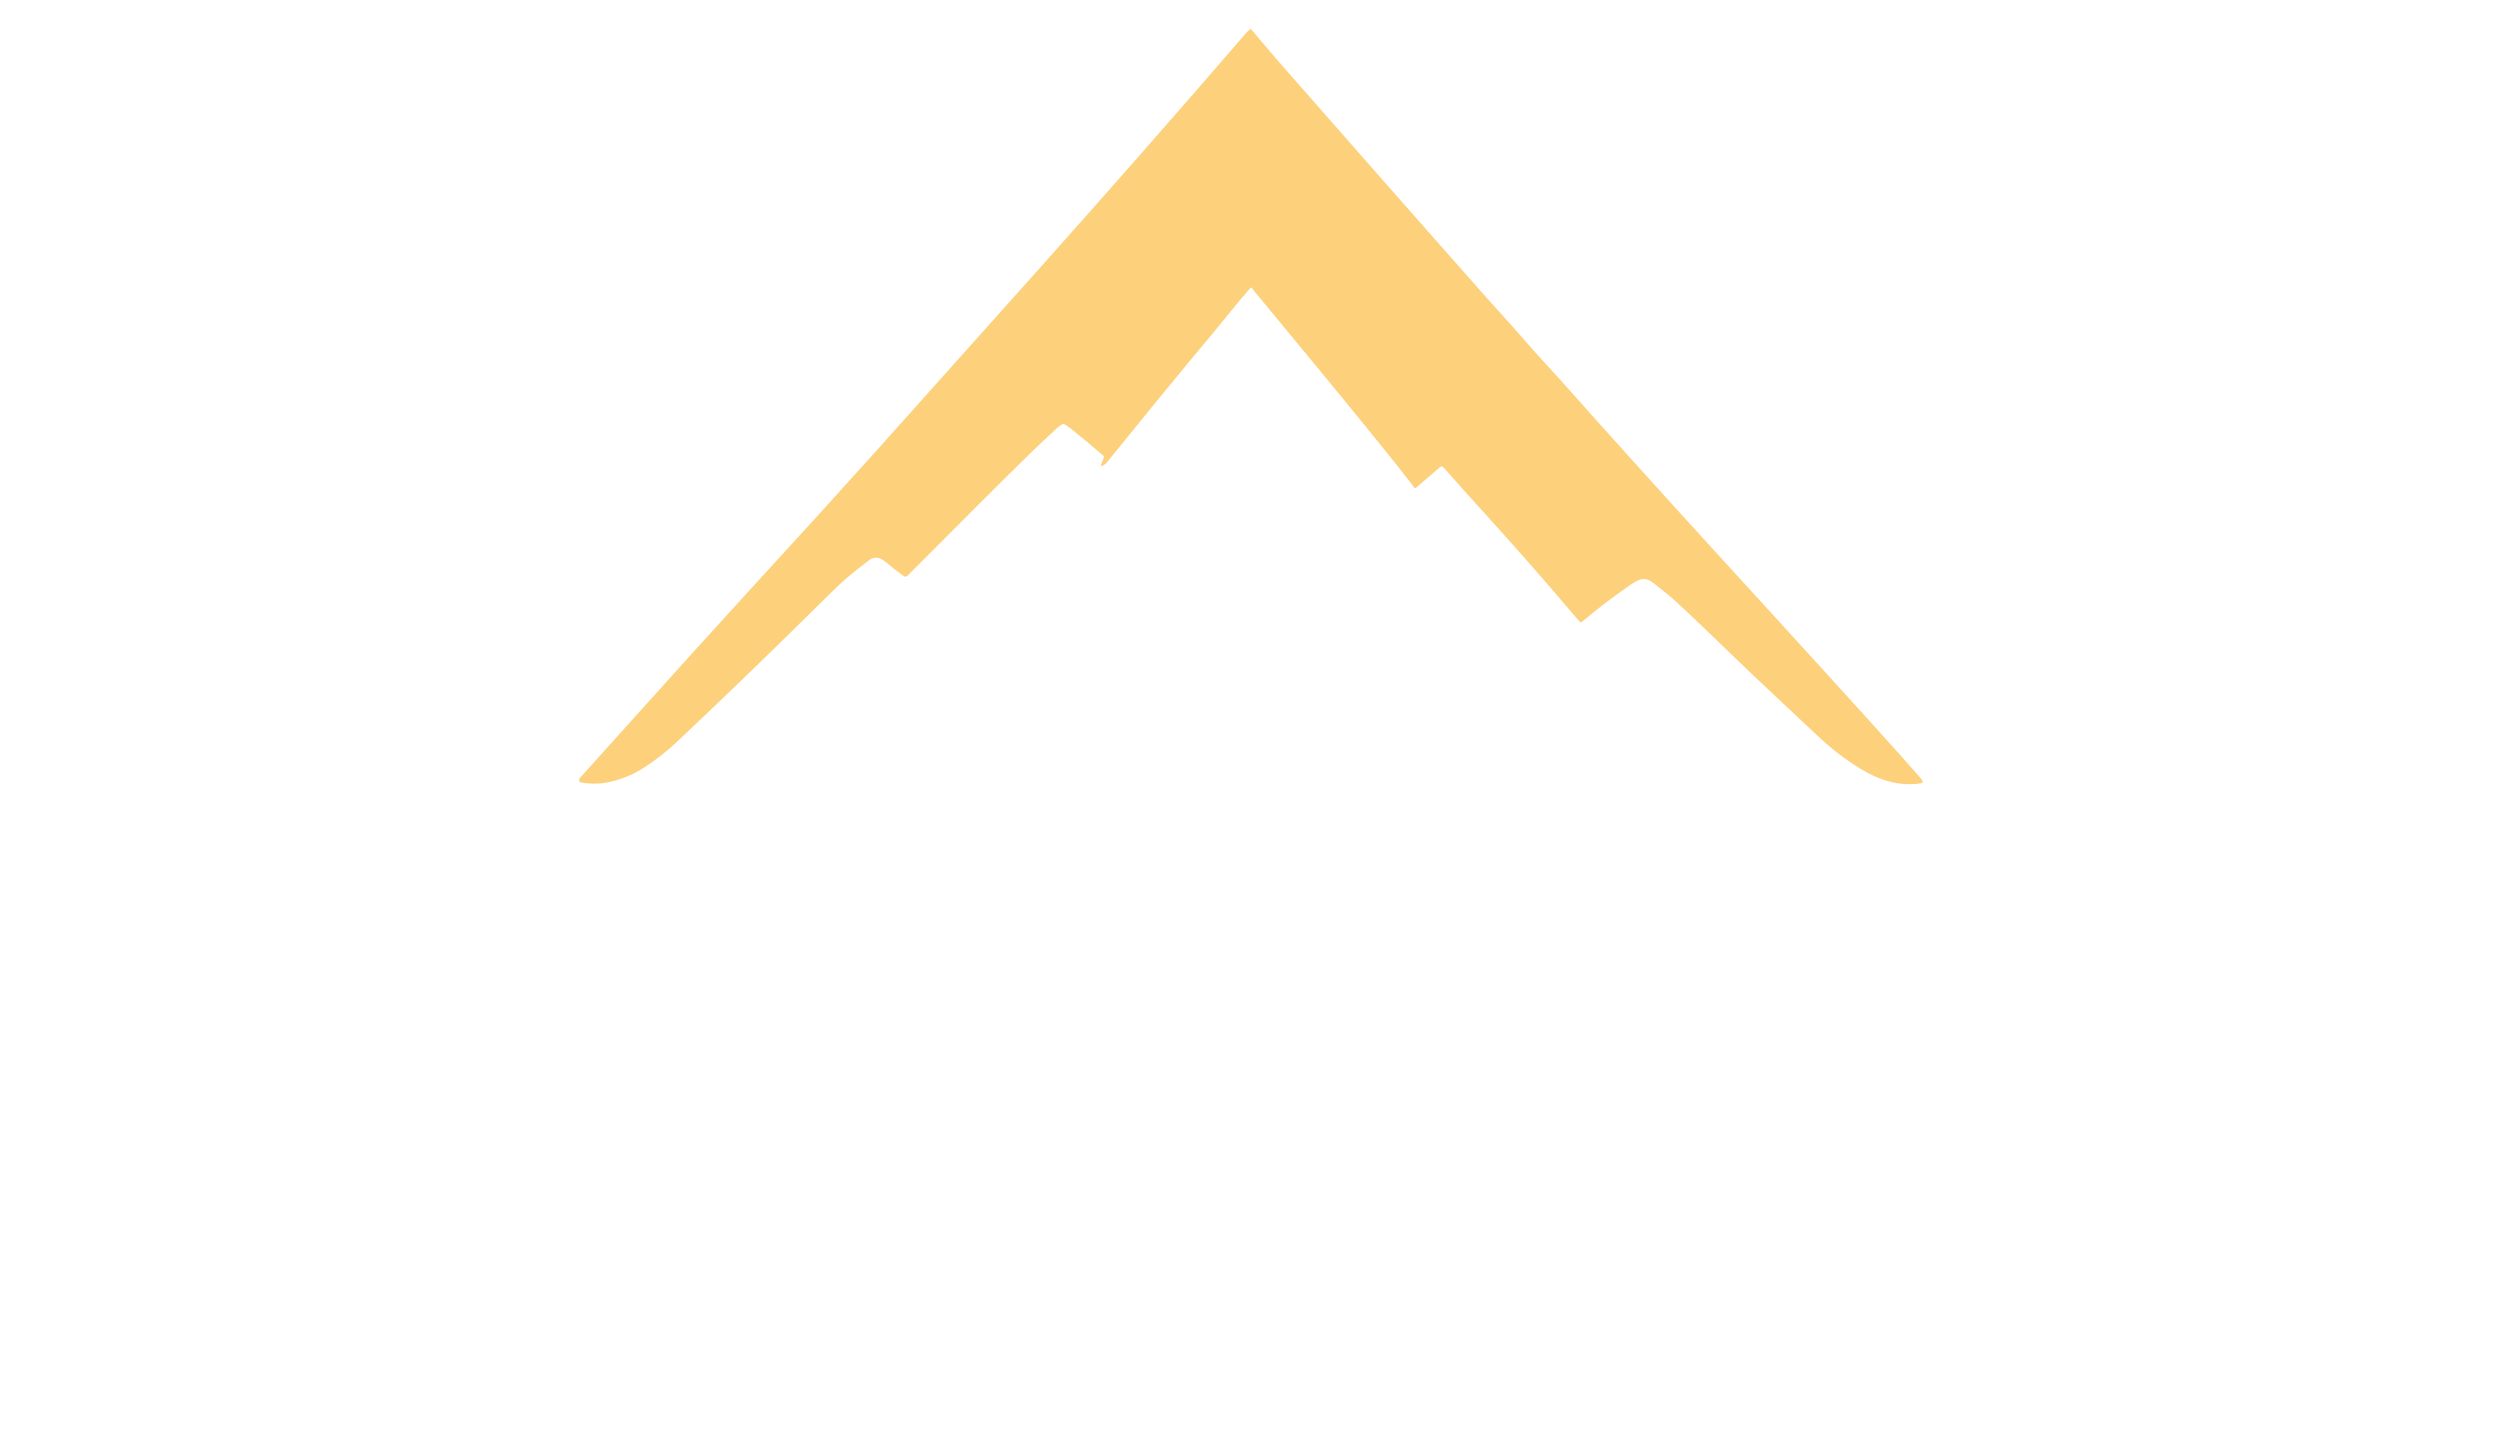 <?xml version="1.0" encoding="utf-8"?>
<svg xmlns="http://www.w3.org/2000/svg" width="490pt" height="280pt" viewBox="0 0 490 280" version="1.1" xmlns:xlink="http://www.w3.org/1999/xlink">
	<g id="surface2">
		<path d="M 245.101 56.409 Q 243.233 58.559 241.39 60.829 Q 237.235 65.951 235.307 68.218 Q 234.774 68.848 233.388 70.516 Q 226.301 79.06 217.07 90.482 Q 216.668 90.978 216.212 91.252 Q 215.616 91.608 215.864 90.958 L 216.334 89.732 C 216.397 89.572 216.349 89.393 216.217 89.278 Q 213.061 86.566 209.864 83.985 C 209.47 83.666 209.077 83.444 208.523 83.099 Q 208.401 83.022 208.275 83.096 Q 207.651 83.466 207.123 83.954 Q 203.695 87.122 201.554 89.221 Q 193.765 96.844 177.849 112.869 C 177.667 113.051 177.379 113.077 177.165 112.928 Q 175.454 111.725 173.68 110.222 C 172.696 109.386 171.544 108.899 170.4 109.754 Q 168.25 111.363 165.937 113.319 Q 164.606 114.446 161.794 117.235 Q 146.397 132.497 132.312 145.744 C 130.424 147.518 128.028 149.334 125.932 150.638 Q 122.636 152.688 118.814 153.401 C 117.143 153.712 115.463 153.615 113.869 153.378 C 113.755 153.361 113.655 153.298 113.593 153.202 Q 113.345 152.822 113.761 152.36 Q 121.794 143.446 123.56 141.478 Q 137.371 126.092 146.525 116.108 Q 161.848 99.402 171.986 88.103 Q 183.025 75.801 203.493 52.875 C 217.21 37.51 230.953 21.879 244.057 6.673 Q 244.519 6.134 244.972 5.749 C 245.055 5.681 245.178 5.689 245.249 5.769 C 247.219 8.034 249.27 10.549 251.129 12.656 Q 260.021 22.743 273.844 38.505 Q 274.99 39.814 290.741 57.646 C 293.319 60.564 296.276 63.741 298.669 66.51 Q 300.708 68.871 302.47 70.776 C 306.269 74.874 309.711 78.847 313.484 83.039 Q 319.185 89.373 321.512 91.953 C 330.558 101.986 339.127 111.343 348.849 121.983 Q 370.115 145.262 376.084 152.098 Q 376.511 152.588 376.788 153.008 C 376.916 153.204 376.802 153.467 376.571 153.507 C 372.305 154.245 368.119 152.845 364.52 150.609 Q 360.111 147.874 356.335 144.301 C 350.118 138.418 344.429 133.188 339.943 128.824 Q 332.42 121.507 328.276 117.719 C 326.813 116.385 325.573 115.492 324.249 114.406 C 322.199 112.729 321.004 113.647 319.019 115.019 Q 314.414 118.199 310.039 121.903 C 309.93 121.994 309.771 121.986 309.674 121.886 Q 309.36 121.572 308.958 121.096 Q 299.909 110.413 290.684 100.281 Q 287.033 96.268 282.941 91.634 Q 282.602 91.249 282.211 91.586 L 277.477 95.661 C 277.406 95.721 277.3 95.709 277.246 95.635 Q 276.87 95.11 276.296 94.372 Q 271.785 88.557 259.391 73.477 Q 258.567 72.473 245.292 56.411 Q 245.197 56.297 245.101 56.409 Z" style="fill:#fdd17c;"/>
	</g>
	<g id="surface4">
	</g>
</svg>
